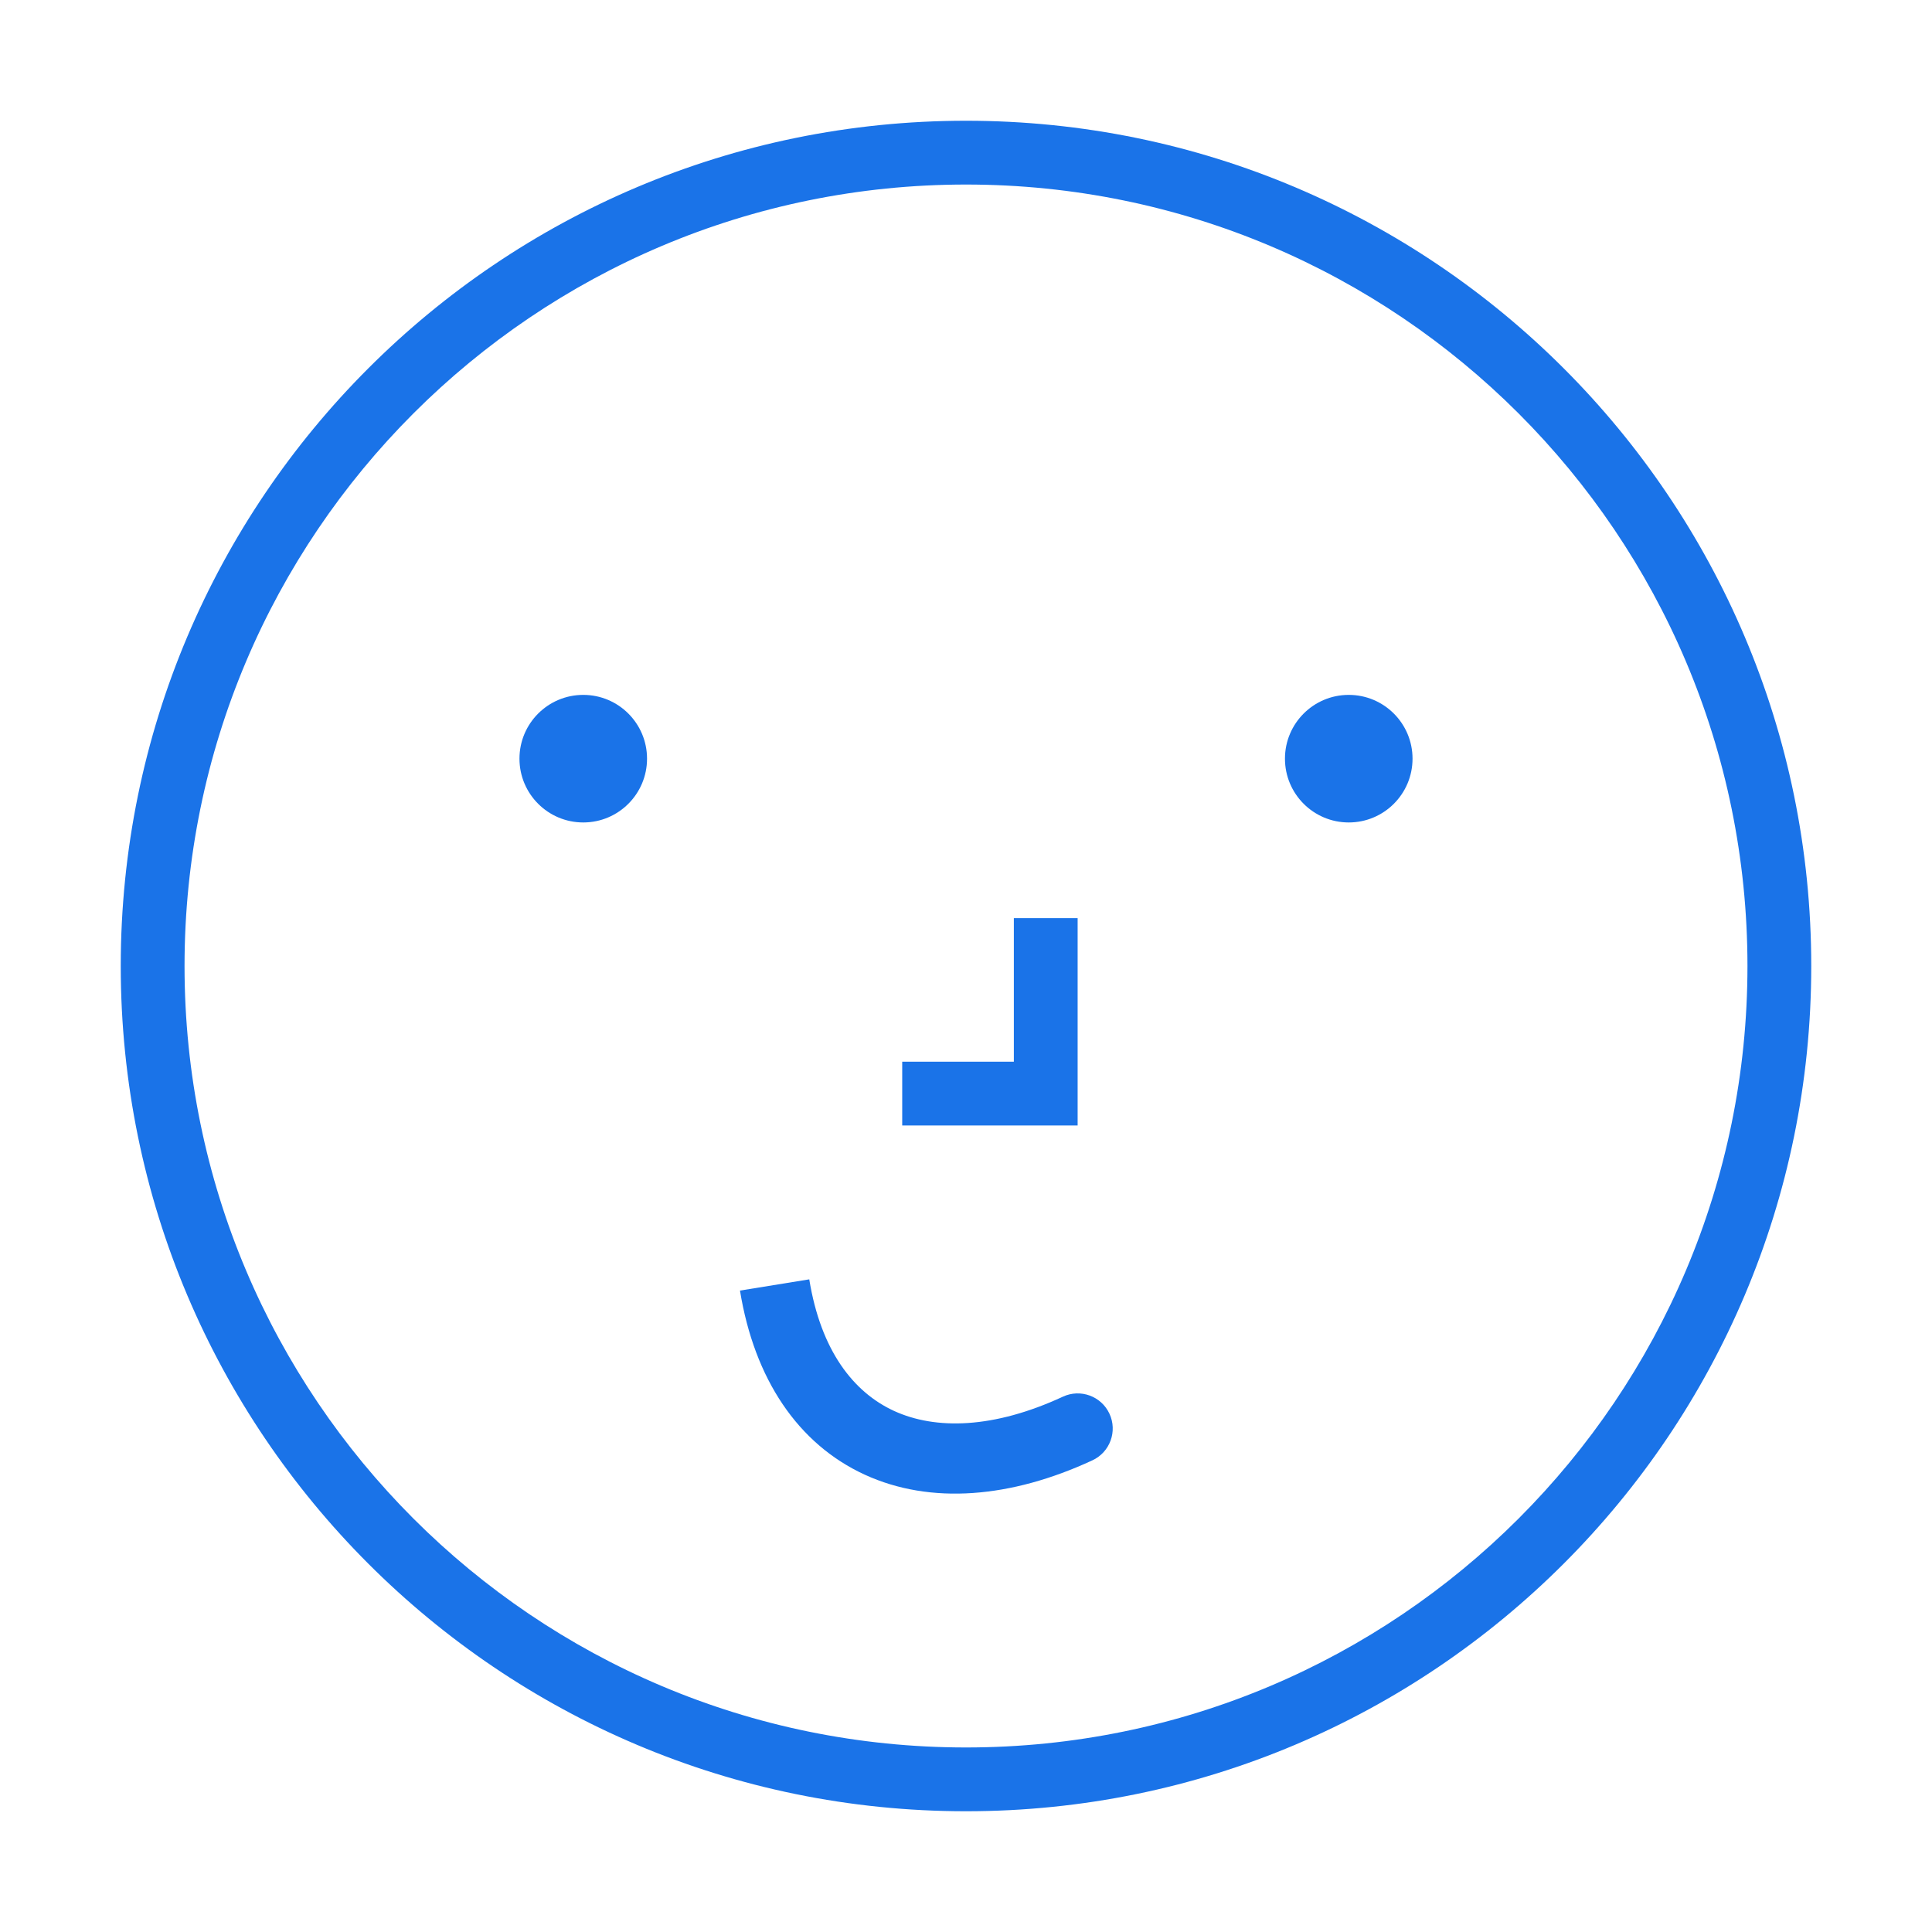 <svg width="64" height="64" viewBox="0 0 64 64" fill="none" xmlns="http://www.w3.org/2000/svg">
<path fill-rule="evenodd" clip-rule="evenodd" d="M32 57.887C46.297 57.887 57.887 46.297 57.887 32C57.887 17.703 46.297 6.113 32 6.113C17.703 6.113 6.113 17.703 6.113 32C6.113 46.297 17.703 57.887 32 57.887ZM32 60C47.464 60 60 47.464 60 32C60 16.536 47.464 4 32 4C16.536 4 4 16.536 4 32C4 47.464 16.536 60 32 60Z" fill="#1A73E8"/>
<path fill-rule="evenodd" clip-rule="evenodd" d="M36.752 46.831C37.023 47.413 36.77 48.105 36.188 48.375C33.497 49.624 30.831 49.854 28.647 48.851C26.432 47.834 24.988 45.678 24.513 42.752L26.808 42.38C27.191 44.744 28.274 46.122 29.617 46.739C30.991 47.369 32.916 47.331 35.209 46.267C35.791 45.996 36.482 46.249 36.752 46.831Z" fill="#1A73E8"/>
<path fill-rule="evenodd" clip-rule="evenodd" d="M33.585 35.17V30.415H35.698V37.283H29.887V35.17H33.585Z" fill="#1A73E8"/>
<path d="M46.792 25.132C46.792 26.299 45.846 27.245 44.679 27.245C43.512 27.245 42.566 26.299 42.566 25.132C42.566 23.965 43.512 23.019 44.679 23.019C45.846 23.019 46.792 23.965 46.792 25.132Z" fill="#1A73E8"/>
<path d="M21.434 25.132C21.434 26.299 20.488 27.245 19.321 27.245C18.154 27.245 17.208 26.299 17.208 25.132C17.208 23.965 18.154 23.019 19.321 23.019C20.488 23.019 21.434 23.965 21.434 25.132Z" fill="#1A73E8"/>
</svg>
